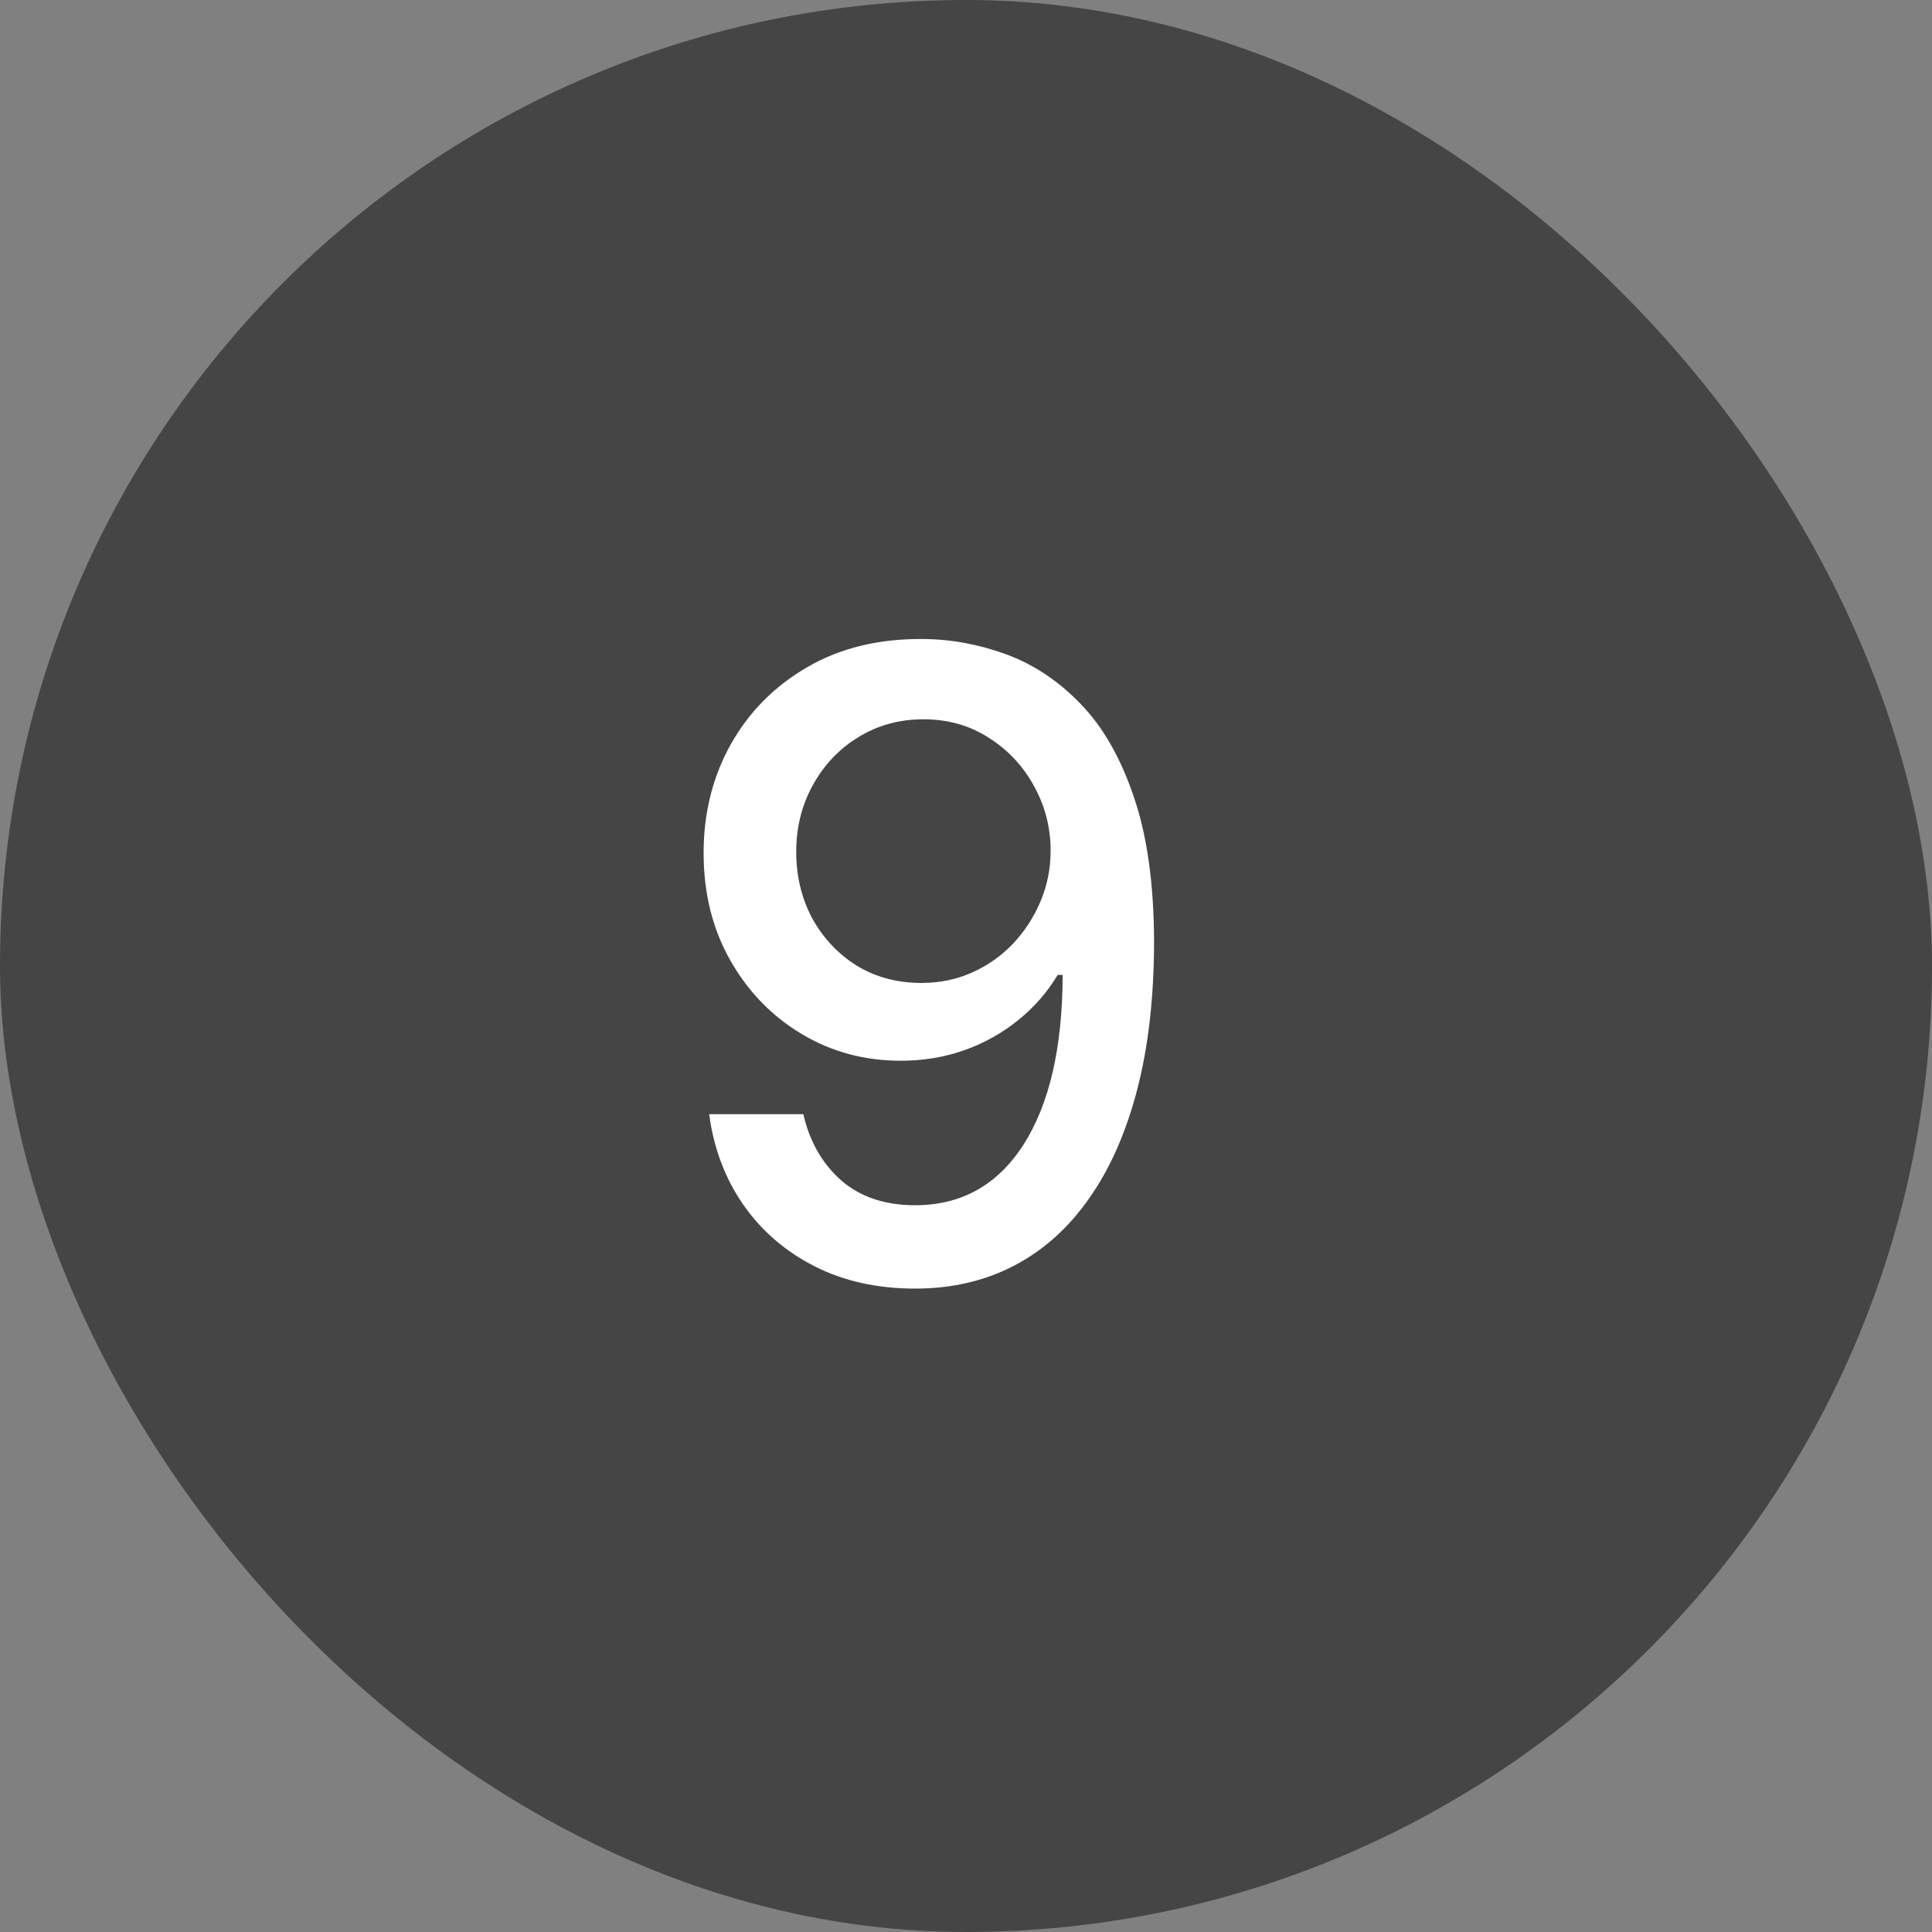 <svg width="80" height="80" viewBox="0 0 80 80" fill="none" xmlns="http://www.w3.org/2000/svg">
<rect x="0" y="0" width="80" height="80" fill="#808080" stroke="none"/>
<rect width="80" height="80" rx="40" fill="#454545"/>
<path d="M38.224 26.46C39.392 26.469 40.543 26.682 41.676 27.099C42.81 27.517 43.832 28.199 44.744 29.145C45.665 30.091 46.398 31.369 46.943 32.98C47.497 34.582 47.778 36.577 47.787 38.963C47.787 41.256 47.557 43.297 47.097 45.087C46.636 46.868 45.976 48.372 45.115 49.599C44.263 50.827 43.227 51.76 42.008 52.399C40.79 53.038 39.418 53.358 37.892 53.358C36.332 53.358 34.947 53.051 33.737 52.438C32.527 51.824 31.543 50.976 30.784 49.894C30.026 48.803 29.553 47.55 29.365 46.135H33.264C33.52 47.26 34.04 48.172 34.824 48.871C35.617 49.561 36.639 49.906 37.892 49.906C39.81 49.906 41.305 49.071 42.379 47.401C43.453 45.722 43.994 43.378 44.003 40.369H43.798C43.355 41.102 42.801 41.733 42.136 42.261C41.48 42.79 40.743 43.199 39.925 43.489C39.106 43.778 38.233 43.923 37.304 43.923C35.795 43.923 34.423 43.553 33.188 42.811C31.952 42.07 30.967 41.051 30.234 39.756C29.501 38.46 29.135 36.981 29.135 35.32C29.135 33.666 29.51 32.166 30.26 30.82C31.018 29.473 32.075 28.408 33.43 27.624C34.794 26.831 36.392 26.443 38.224 26.46ZM38.237 29.784C37.24 29.784 36.341 30.031 35.54 30.526C34.747 31.011 34.121 31.672 33.66 32.507C33.2 33.334 32.97 34.254 32.97 35.269C32.97 36.283 33.192 37.203 33.635 38.03C34.087 38.848 34.7 39.5 35.476 39.986C36.26 40.463 37.155 40.702 38.16 40.702C38.91 40.702 39.609 40.557 40.257 40.267C40.905 39.977 41.472 39.577 41.957 39.065C42.443 38.545 42.822 37.957 43.095 37.301C43.368 36.645 43.504 35.955 43.504 35.23C43.504 34.267 43.274 33.372 42.814 32.545C42.362 31.719 41.74 31.054 40.947 30.551C40.155 30.04 39.251 29.784 38.237 29.784Z" fill="white"/>
</svg>
